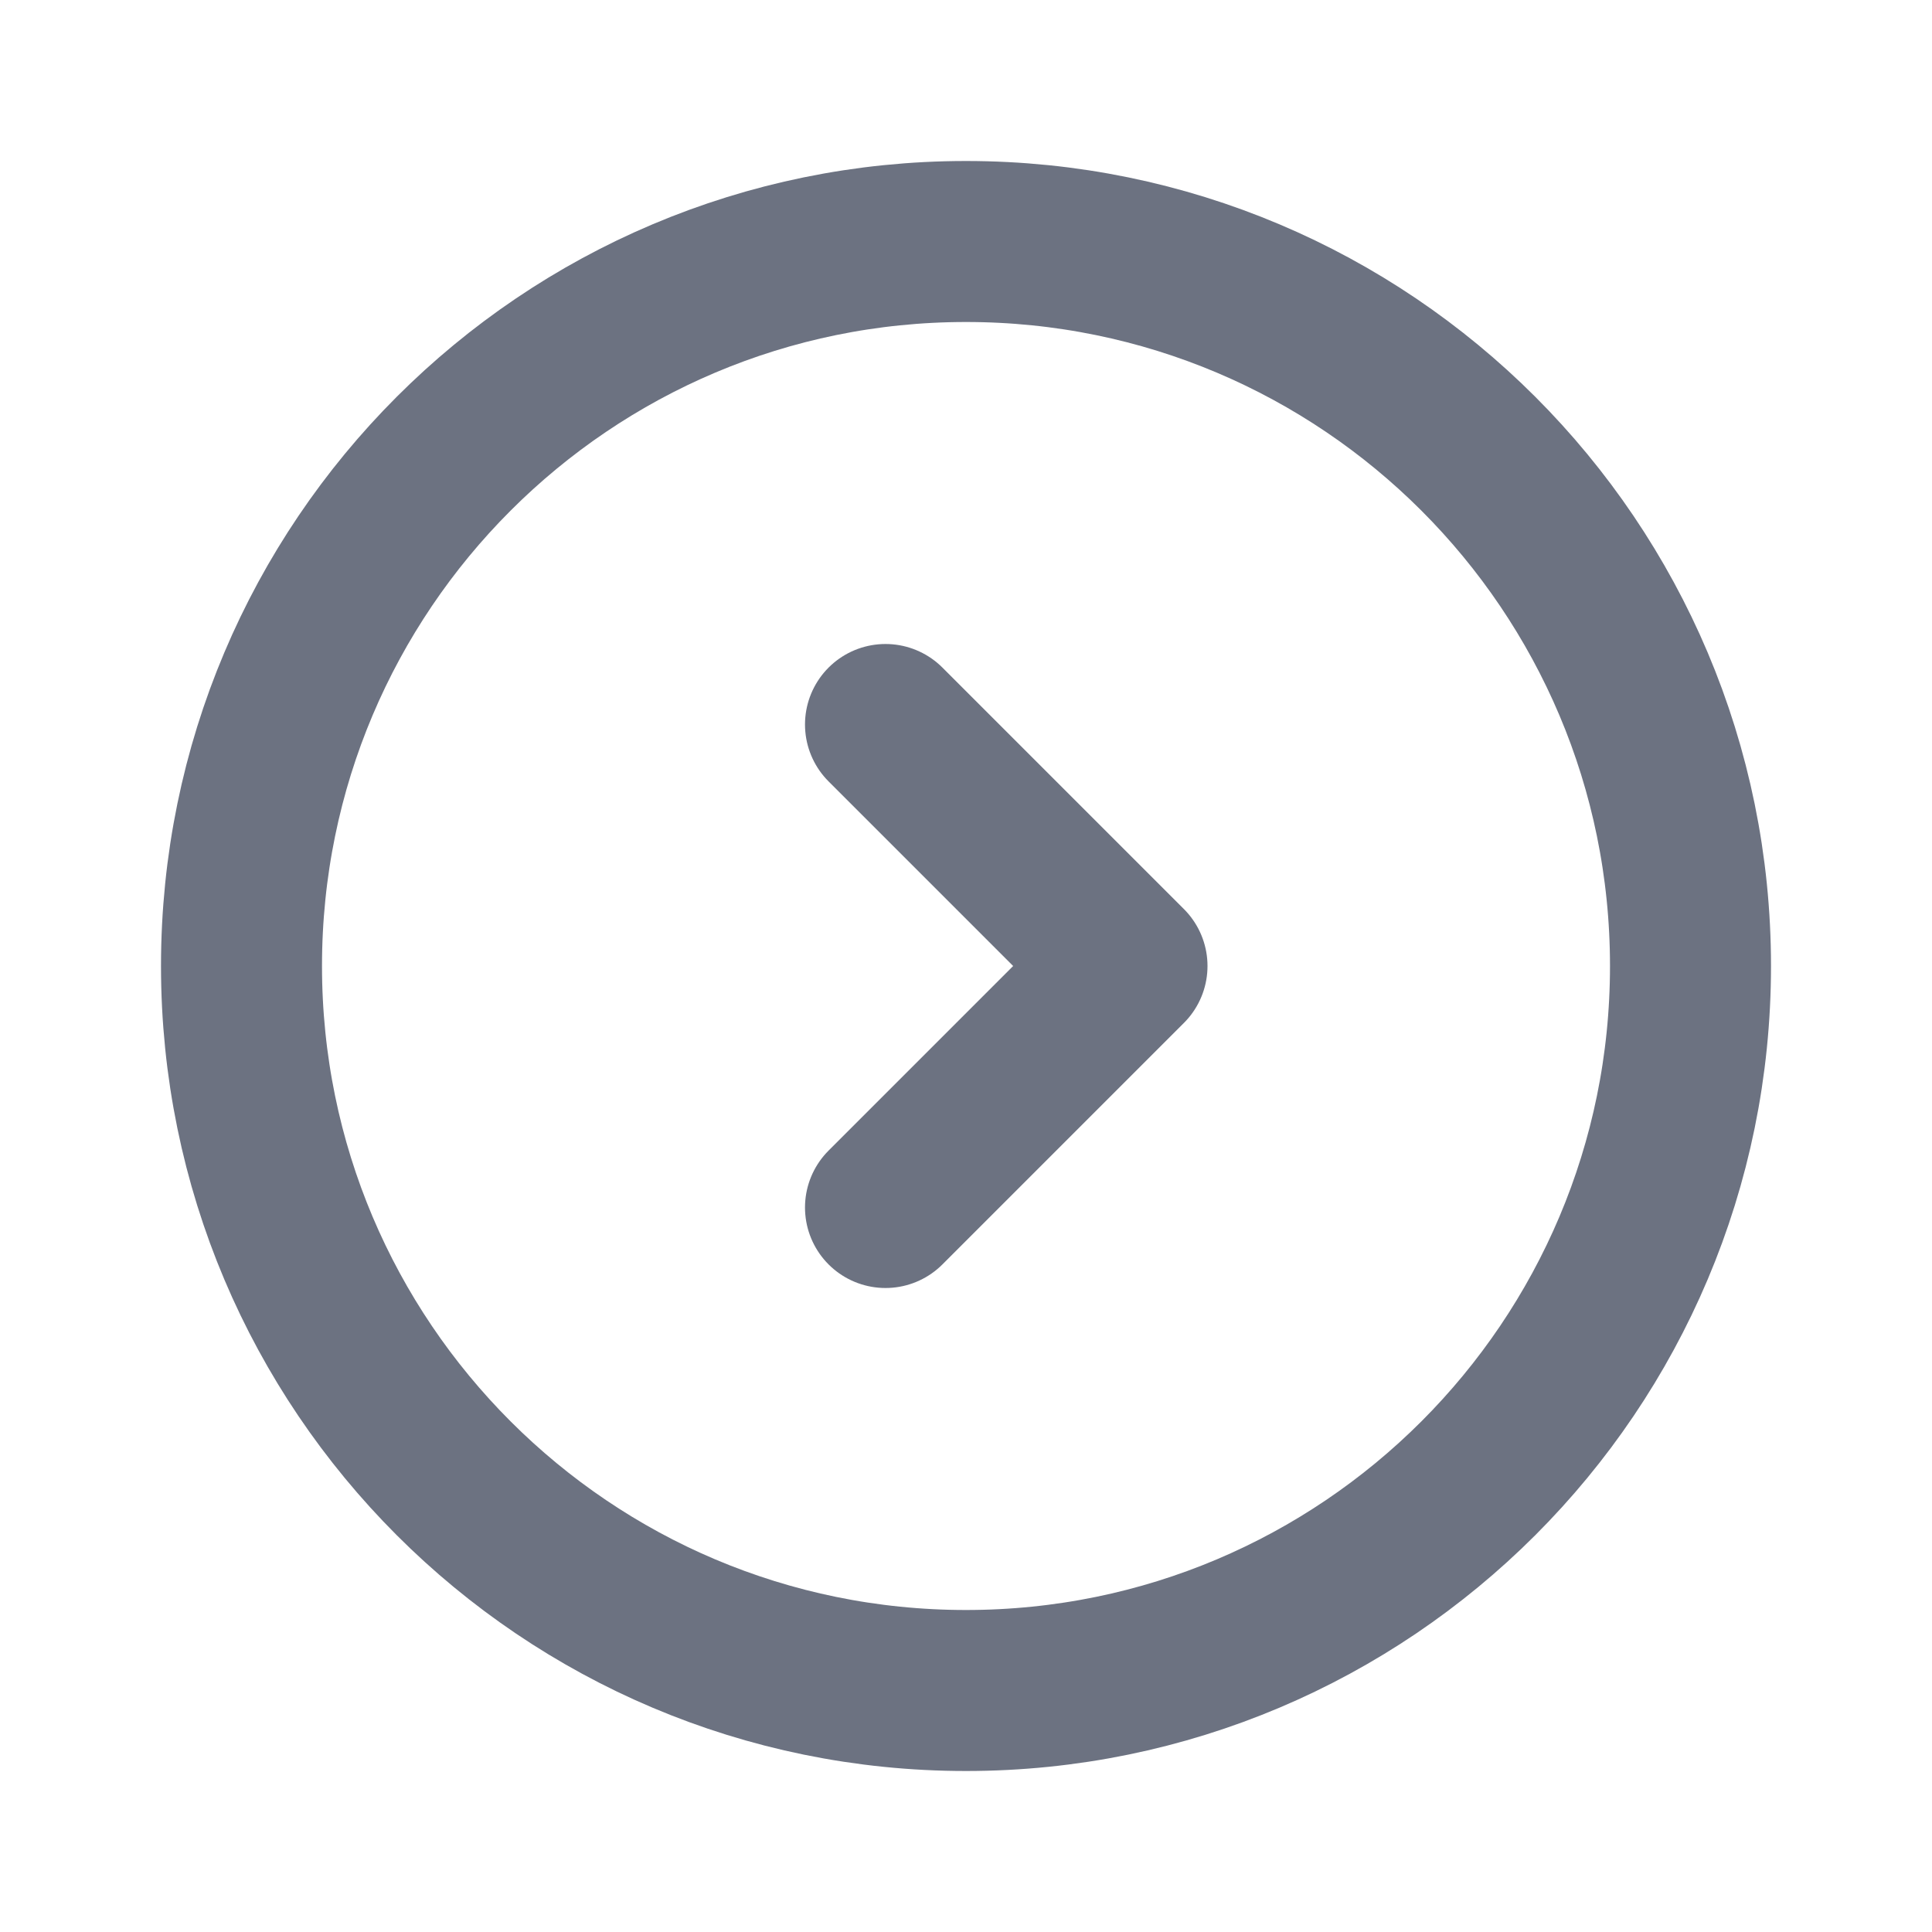 <svg width="24" height="24" viewBox="0 0 24 24" fill="none" xmlns="http://www.w3.org/2000/svg">
<path d="M12 21C16.971 21 21 16.971 21 12C21 7.029 16.971 3 12 3C7.029 3 3 7.029 3 12C3 16.971 7.029 21 12 21Z" stroke="#6C7281" stroke-width="2" stroke-linecap="round" stroke-linejoin="round"/>
<path d="M11 9L14 12L11 15" stroke="#6C7281" stroke-width="2" stroke-linecap="round" stroke-linejoin="round"/>
</svg>
